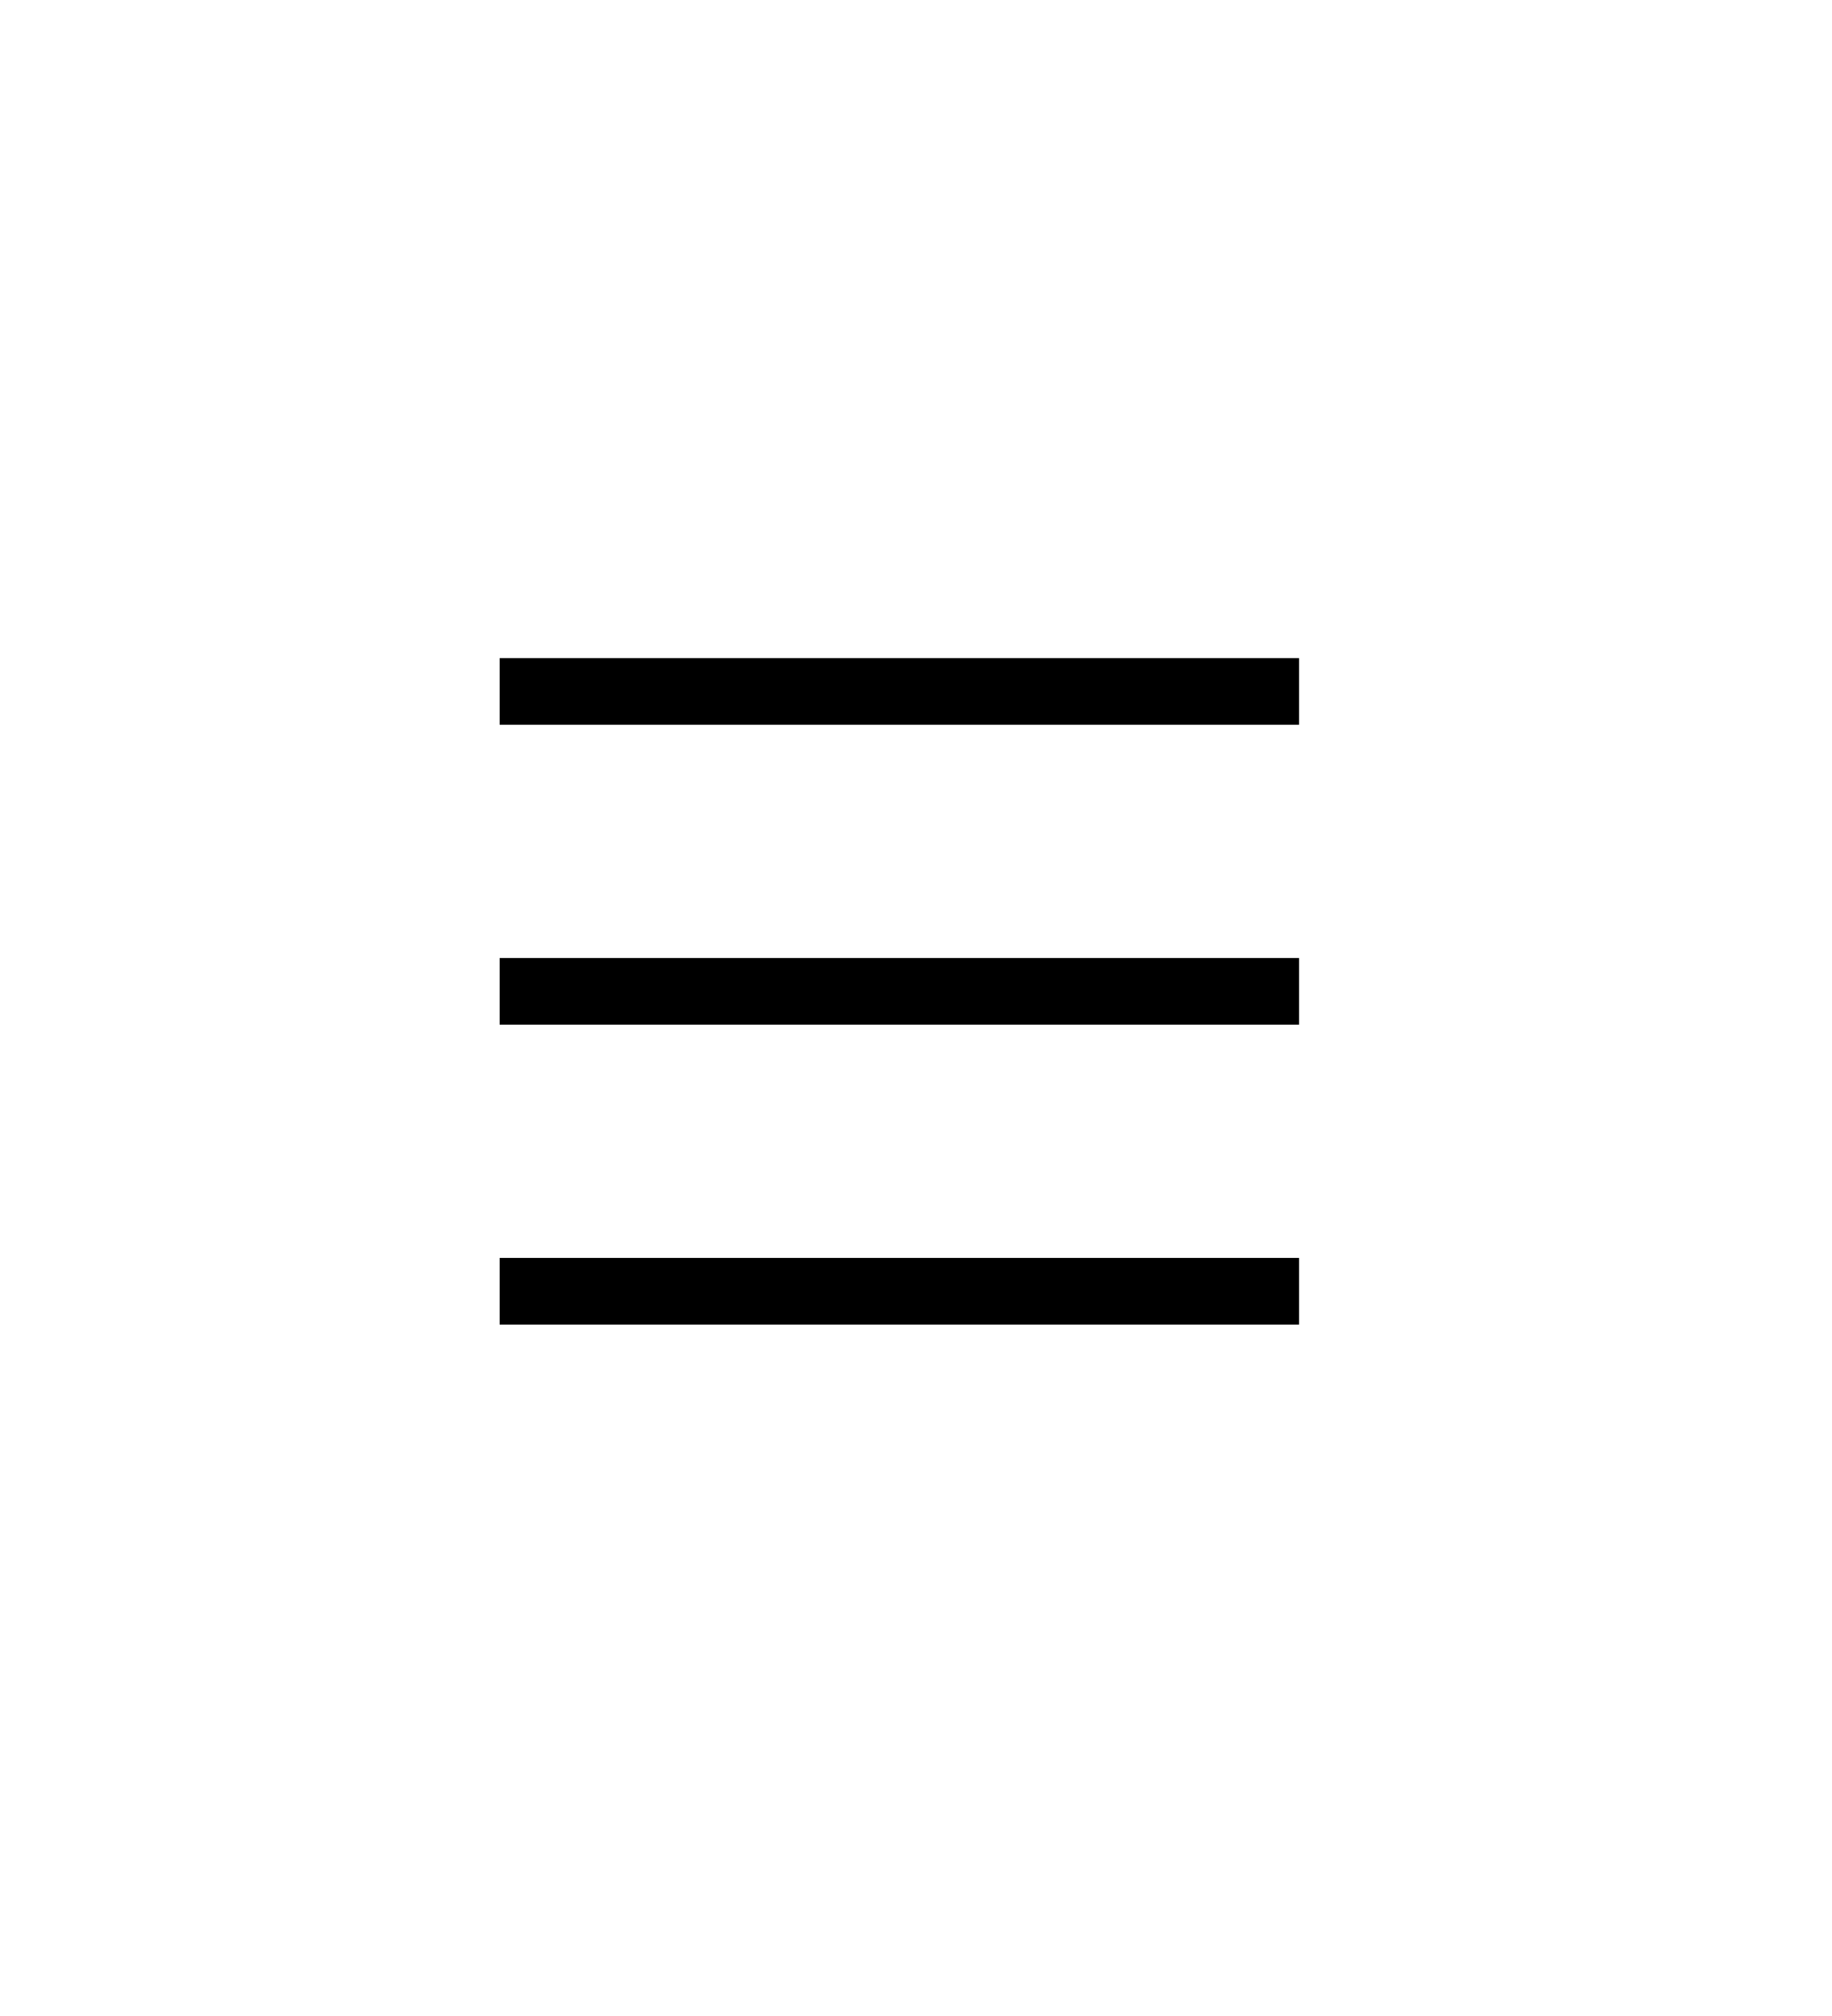 <svg xmlns="http://www.w3.org/2000/svg" x="0px" y="0px" width="50" height="55"
    viewBox="-15 -15 55 55">
    <path
        d="M 0 2 L 0 4 L 24 4 L 24 2 Z M 0 11 L 0 13 L 24 13 L 24 11 Z M 0 20 L 0 22 L 24 22 L 24 20 Z"></path>
</svg>
